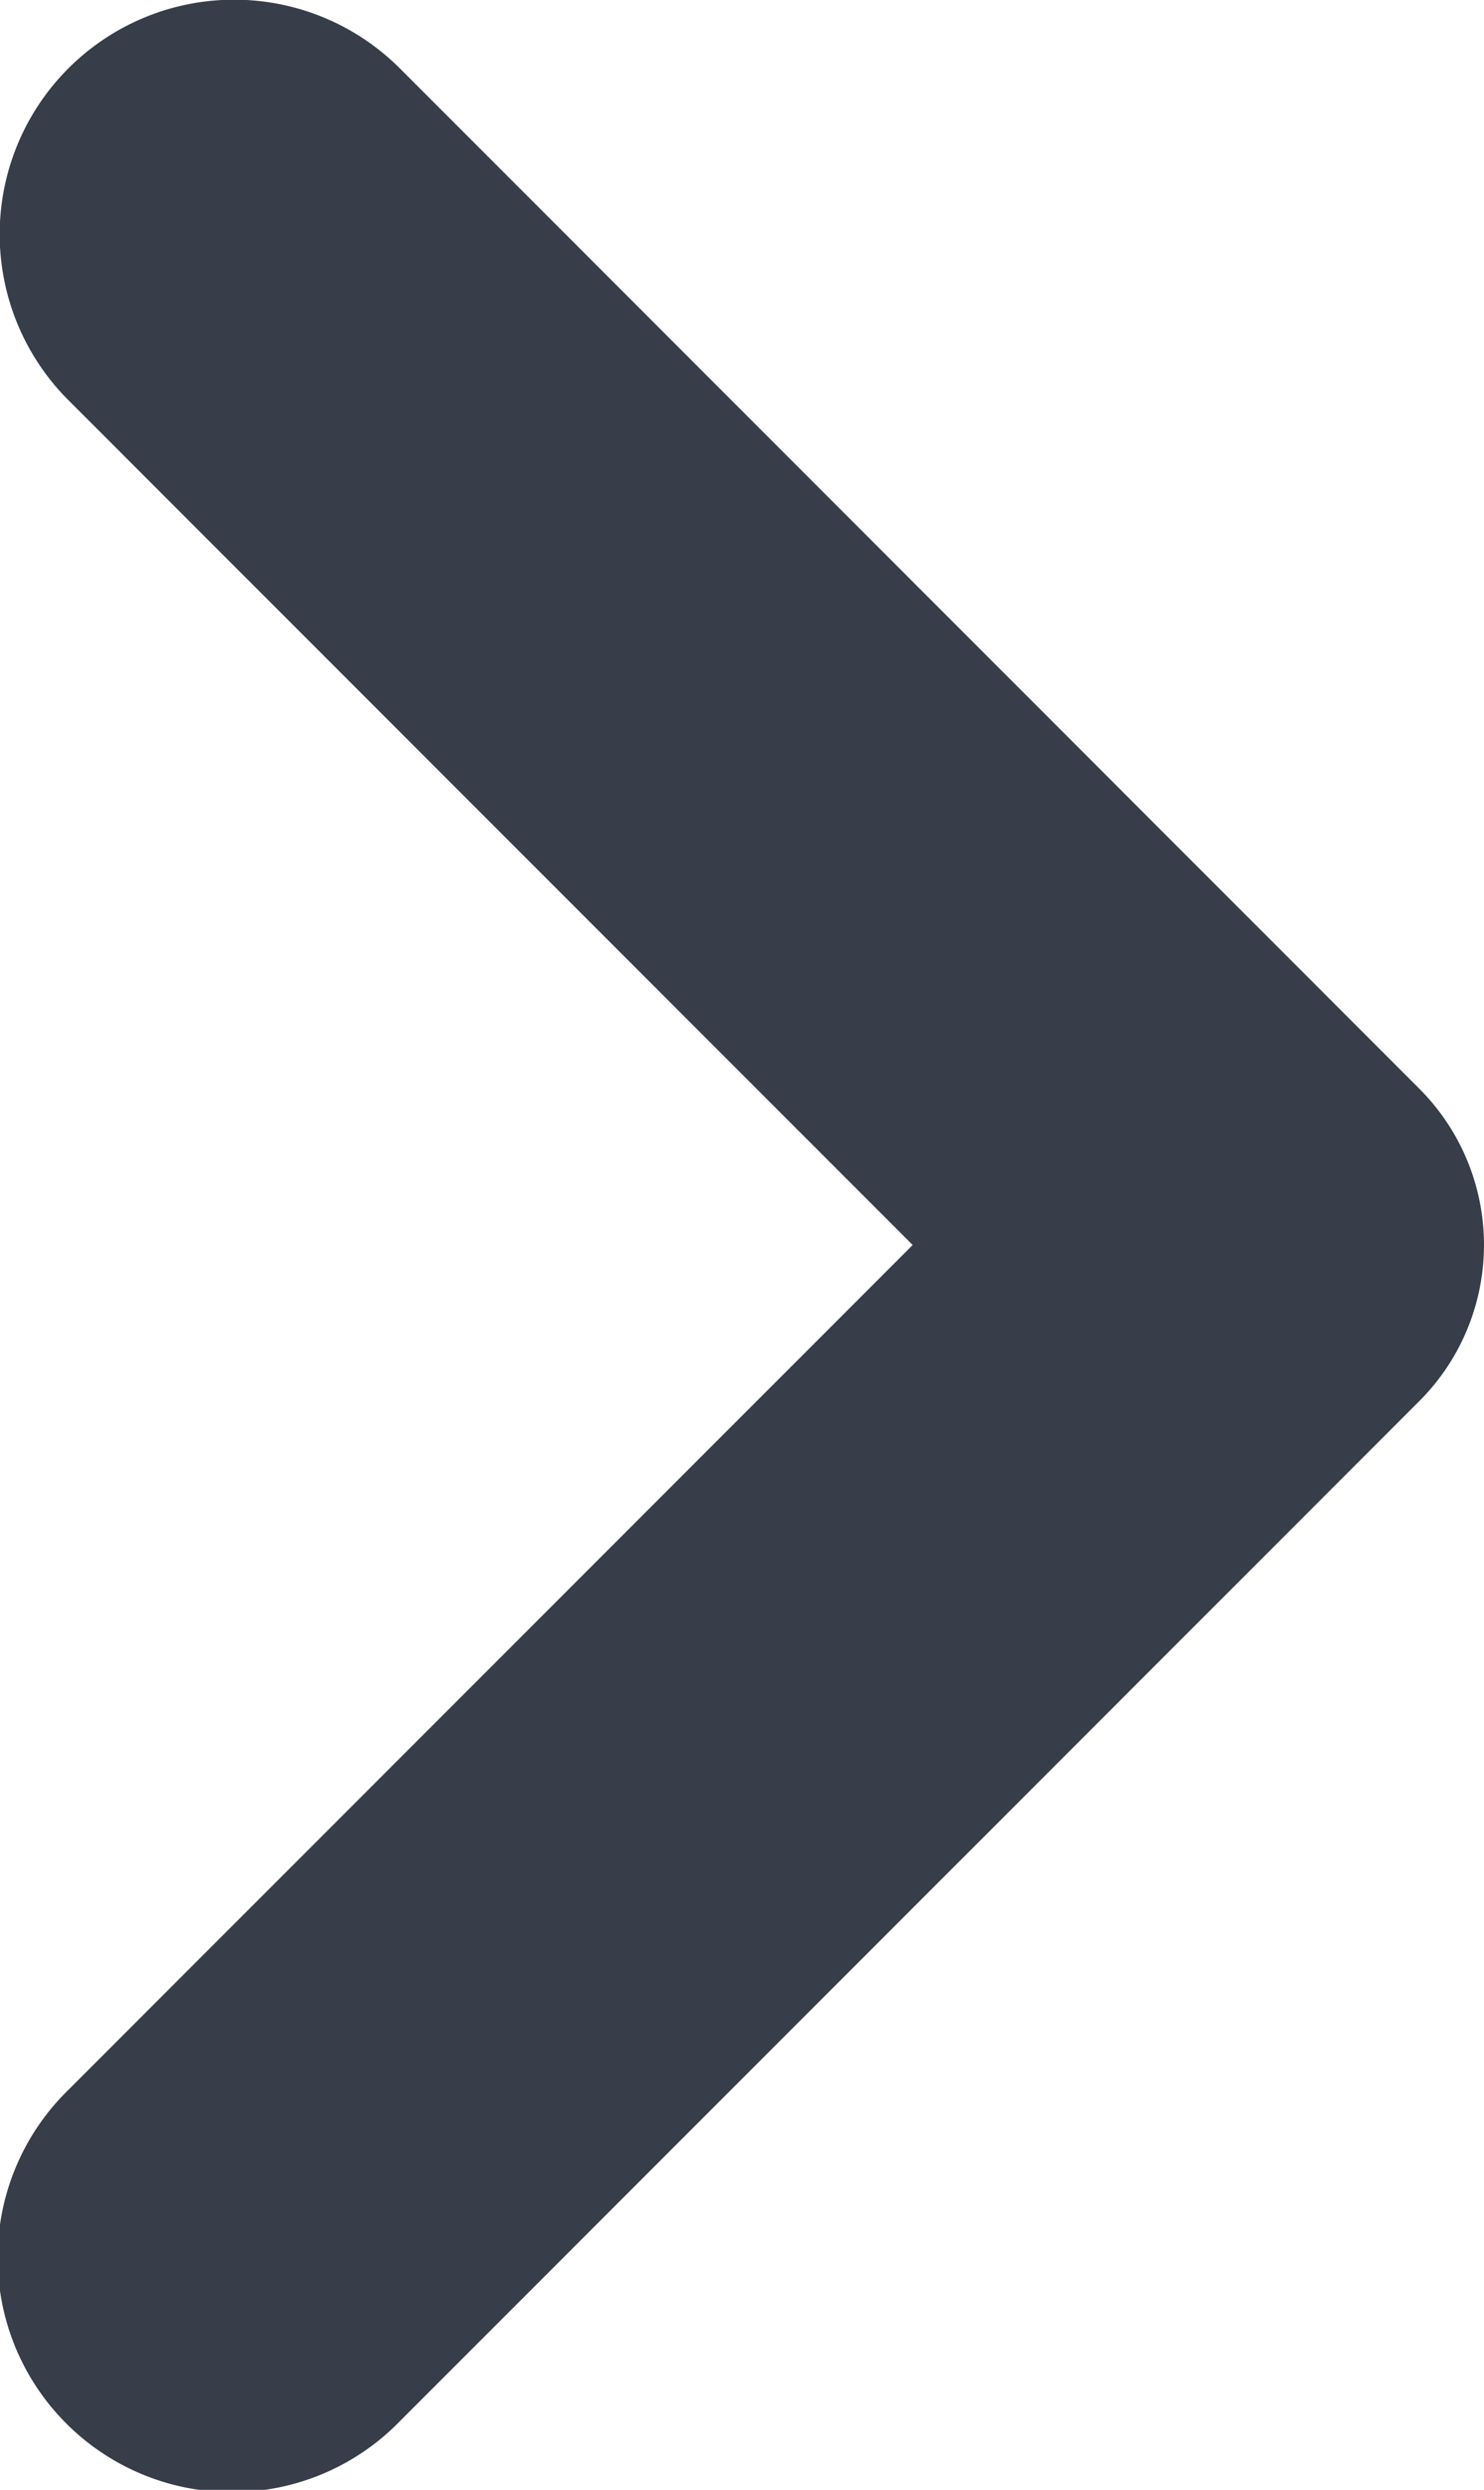 <svg xmlns="http://www.w3.org/2000/svg" width="7.556" height="12.669" viewBox="0 0 7.556 12.669">
  <g id="surface1" transform="translate(7.556) rotate(90)">
    <path id="Path_14" data-name="Path 14" d="M6.335,2.909l-4.3,4.3A1.193,1.193,0,0,1,.349,5.519L5.539.33A1.124,1.124,0,0,1,7.13.33l5.19,5.19a1.193,1.193,0,1,1-1.687,1.687Z" fill="#373e4a"/>
  </g>
</svg>
